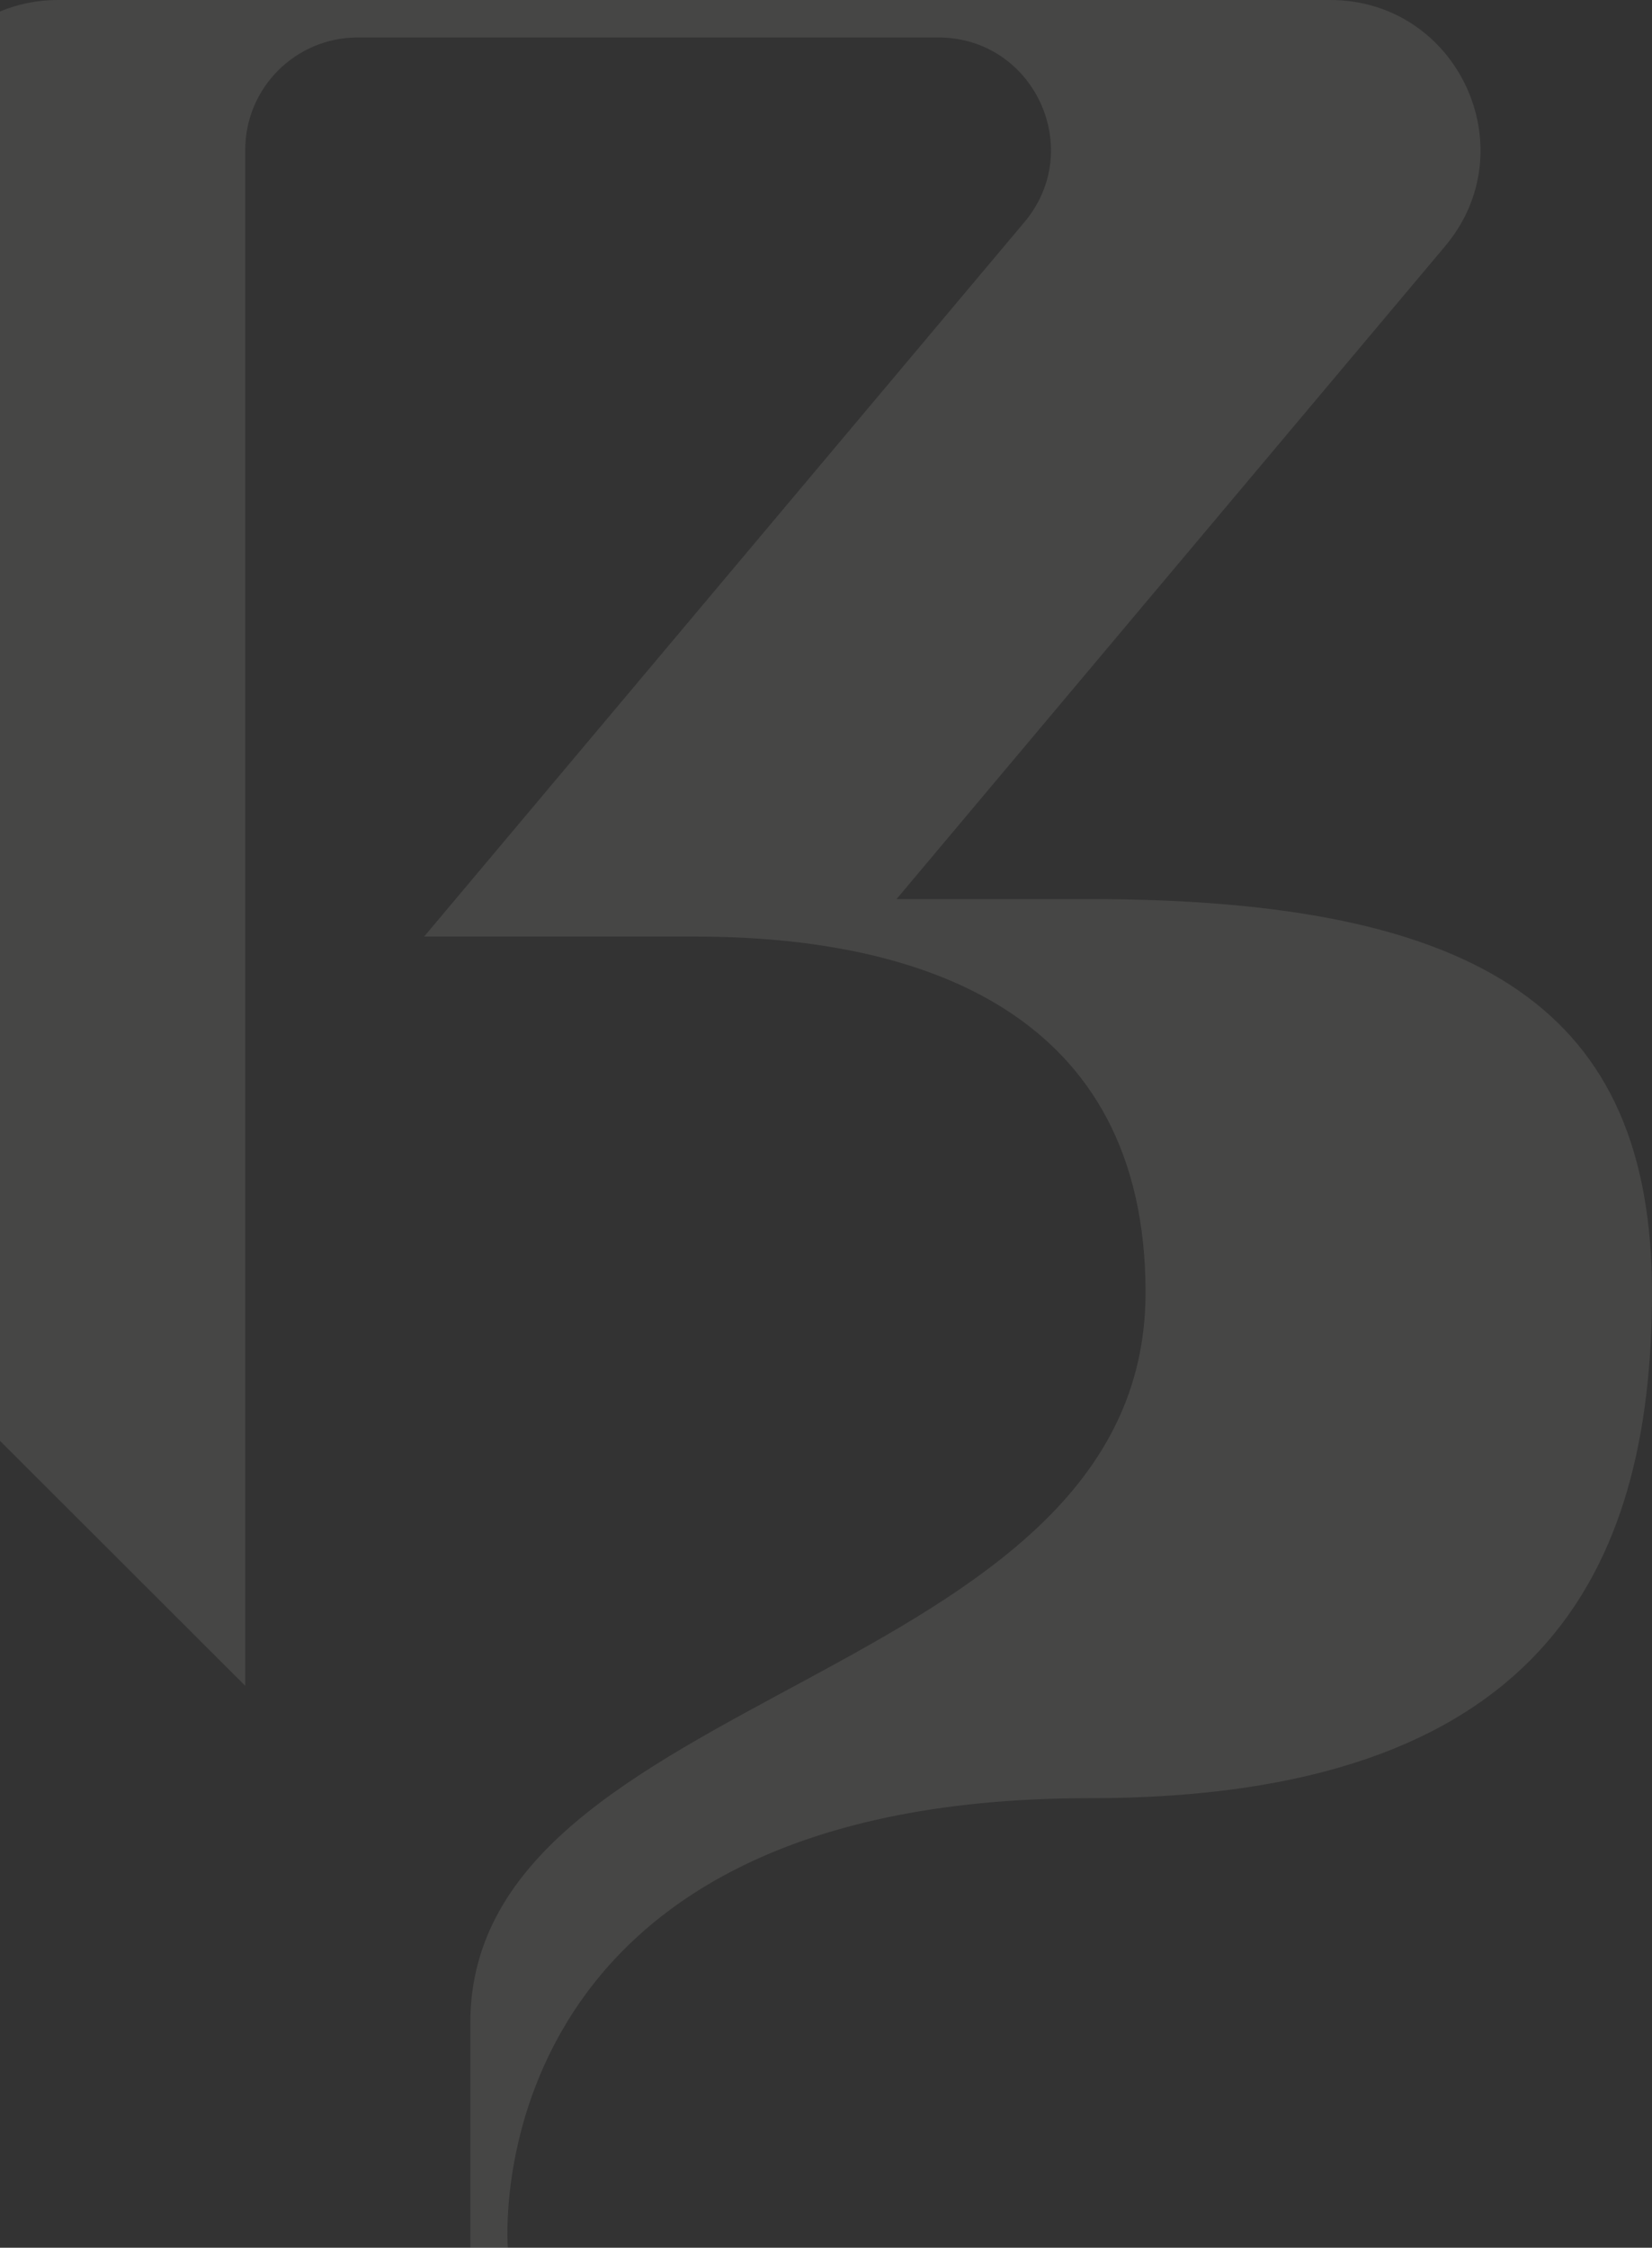 <svg width="161" height="219" viewBox="0 0 161 219" fill="none" xmlns="http://www.w3.org/2000/svg">
<rect x="0" y="0" width="161" height="219" fill="#333333" stroke="none"/>
<path d="M45.837 197.1V219H49.493C49.493 219 45.837 175.2 106.159 175.2C150.029 175.2 160.997 153.299 160.997 125.924C160.997 98.549 144.545 87.599 106.159 87.599H87.374L140.839 23.985C148.823 14.485 142.058 0 129.636 0H5.623C-2.453 0 -9 6.537 -9 14.6V131.399L23.902 164.25V14.6C23.902 8.553 28.813 3.65 34.87 3.65H91.437C100.754 3.65 105.828 14.513 99.839 21.639L41.335 91.251H67.773C89.707 91.251 111.643 98.549 111.643 125.924C111.643 164.25 45.837 164.25 45.837 197.1Z" fill="#F9F4EE" fill-opacity="0.1"/>
</svg>

